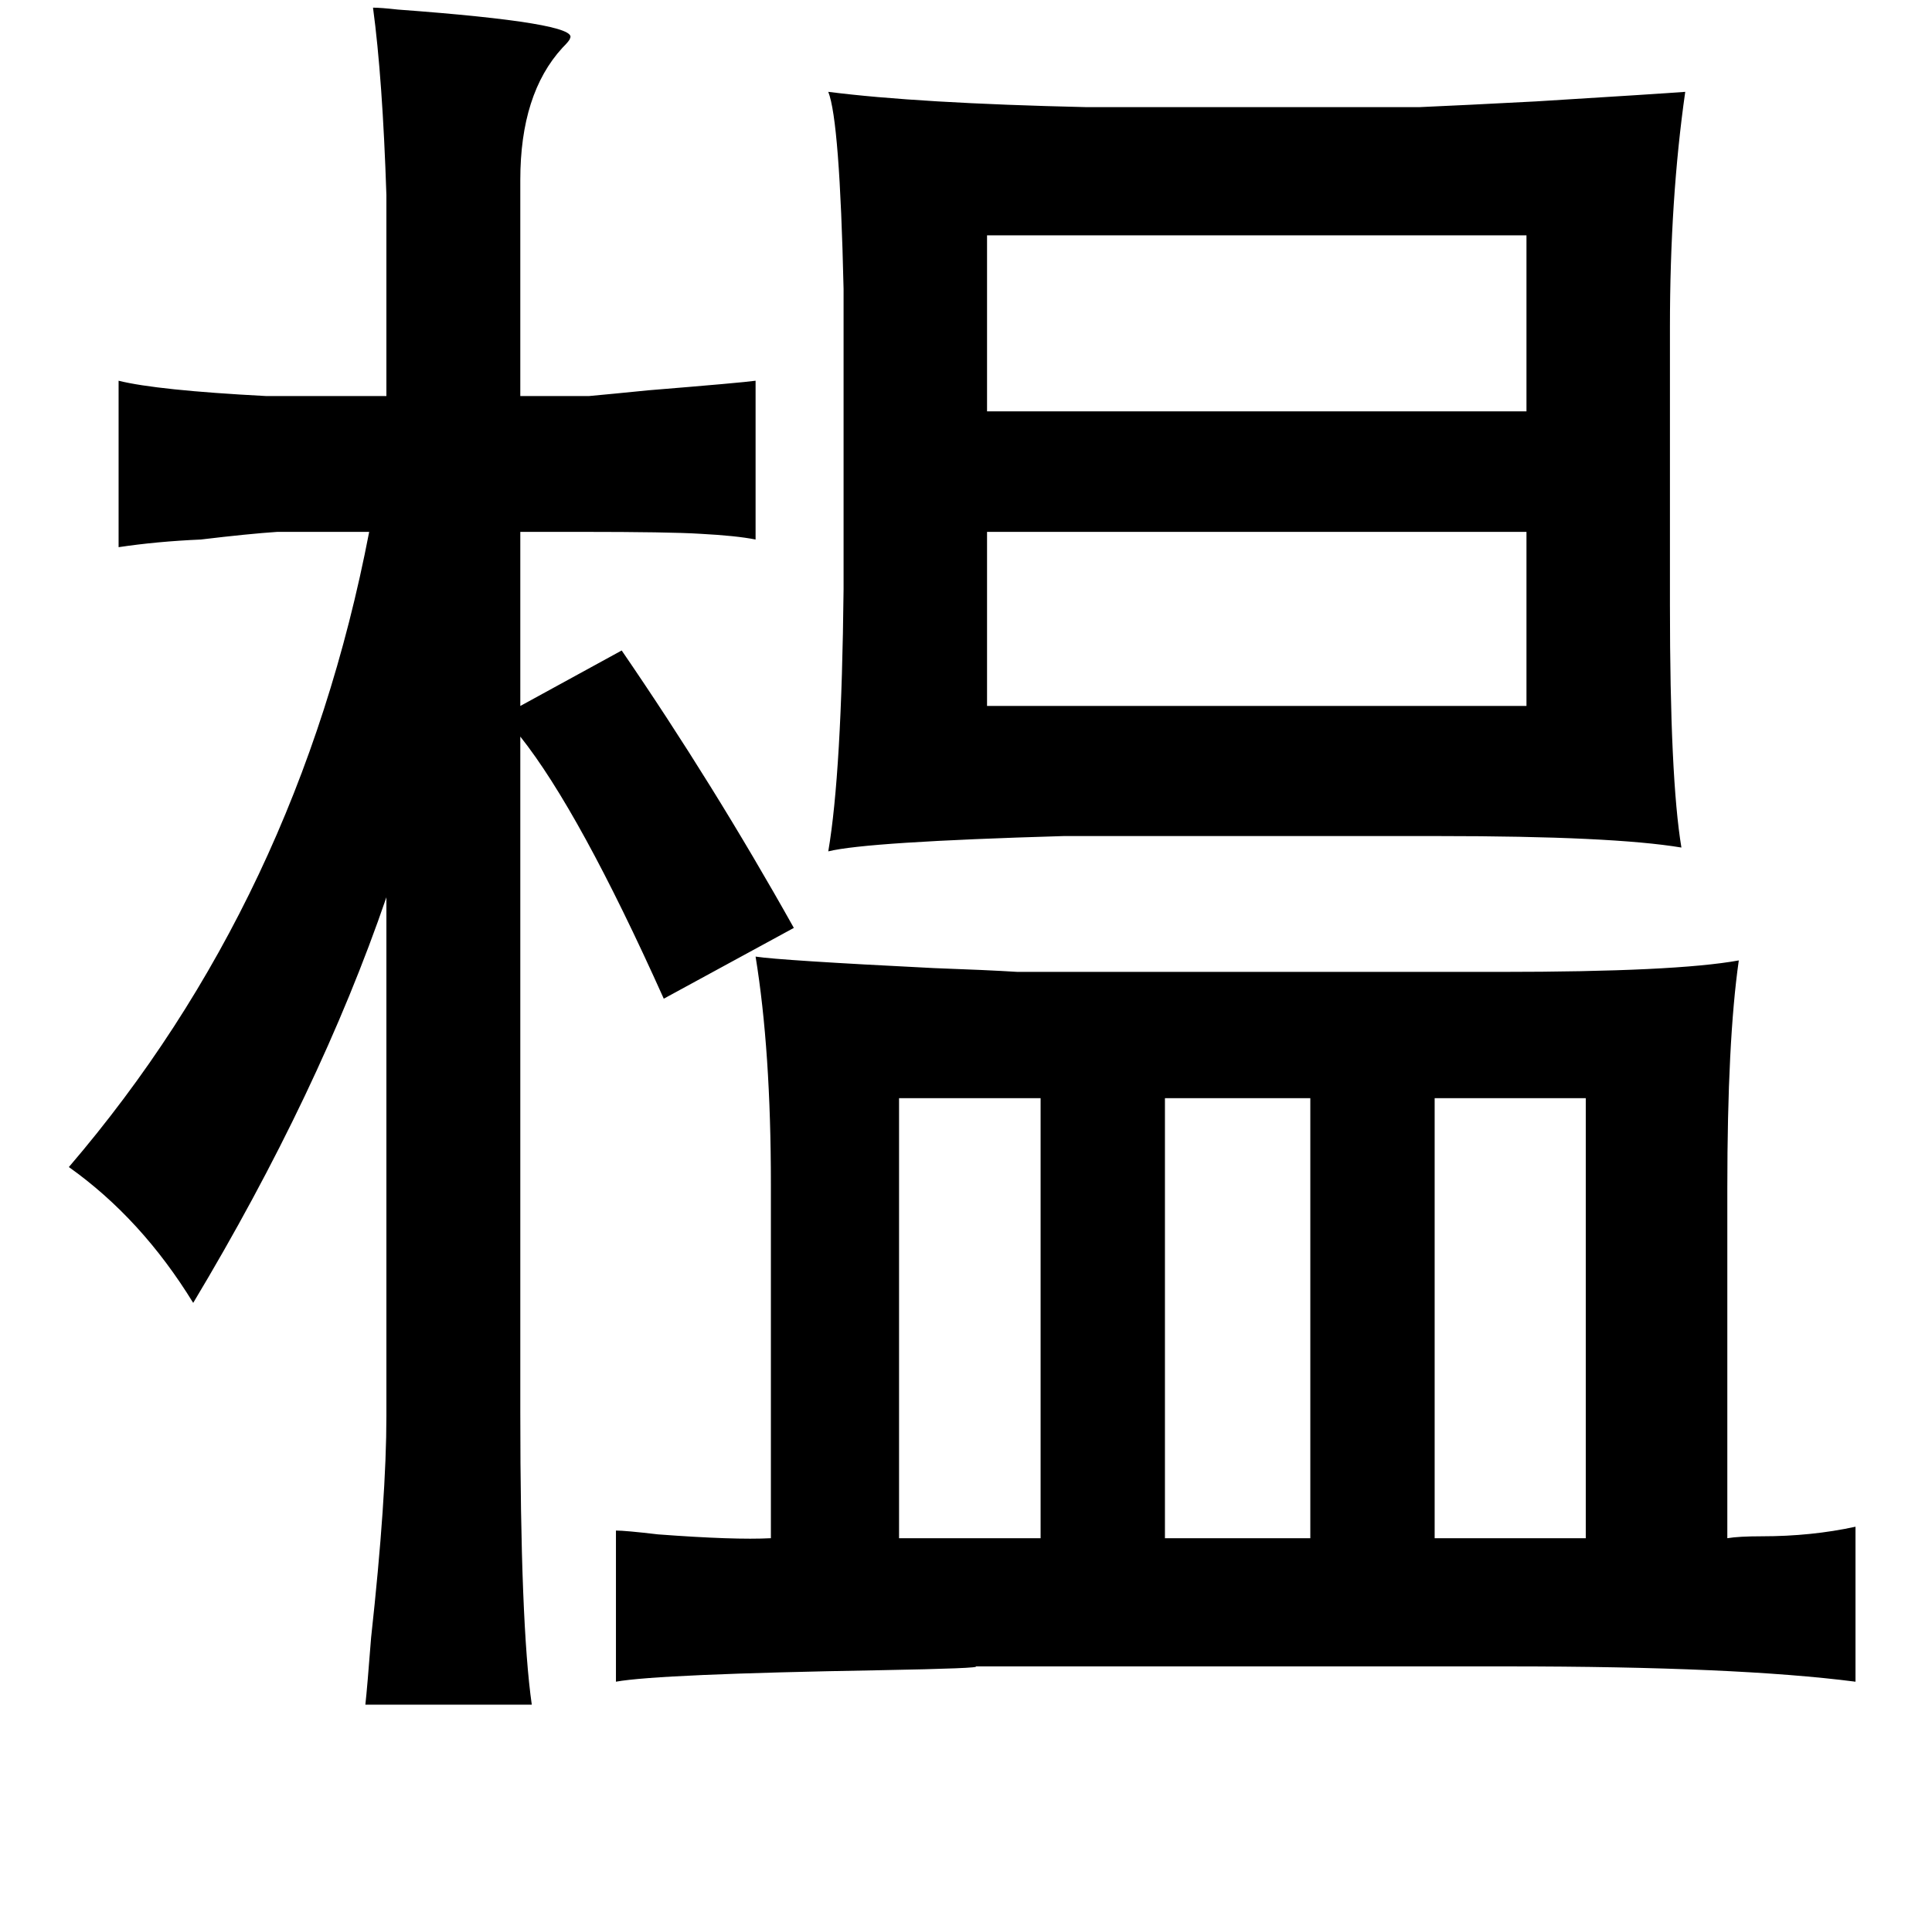 <?xml version="1.0" standalone="no"?>
<!DOCTYPE svg PUBLIC "-//W3C//DTD SVG 1.1//EN" "http://www.w3.org/Graphics/SVG/1.1/DTD/svg11.dtd" >
<svg xmlns="http://www.w3.org/2000/svg" xmlns:xlink="http://www.w3.org/1999/xlink" version="1.1" viewBox="-10 0 1010 1000">
   <path fill="currentColor"
d="M185 4q4 0 13 1q95 7 90 15q0 1 -4 5q-22 24 -22 69v113h36q11 -1 31 -3q49 -4 56 -5v83q-10 -2 -29 -3q-16 -1 -62 -1h-32v91l53 -29q48 70 90 145l-68 37q-44 -98 -75 -137v353q0 111 6 153h-87q1 -9 3 -35q8 -73 8 -116v-271q-35 102 -101 212q-27 -44 -65 -71
q120 -140 157 -332h-48q-15 1 -40 4q-23 1 -43 4v-87q20 5 77 8h63v-105q-2 -61 -7 -98zM423 48q47 6 135 8h174q23 -1 61 -3q65 -4 78 -5q-8 56 -8 123v145q0 91 6 127q-36 -6 -127 -6h-196q-103 3 -123 8q7 -41 8 -137v-157q-2 -88 -8 -103zM788 123h-282v92h282v-92z
M788 278h-282v91h282v-91zM385 500q13 2 93 6q28 1 44 2h252q92 0 125 -6q-6 42 -6 119v183q6 -1 18 -1q26 0 49 -5v81q-62 -8 -182 -8h-278q4 1 -50 2q-116 2 -138 6v-79q5 0 22 2q40 3 59 2v-185q0 -70 -8 -119zM460 574v230h74v-230h-74zM599 574v230h76v-230h-76z
M740 574v230h79v-230h-79z" />
</svg>
